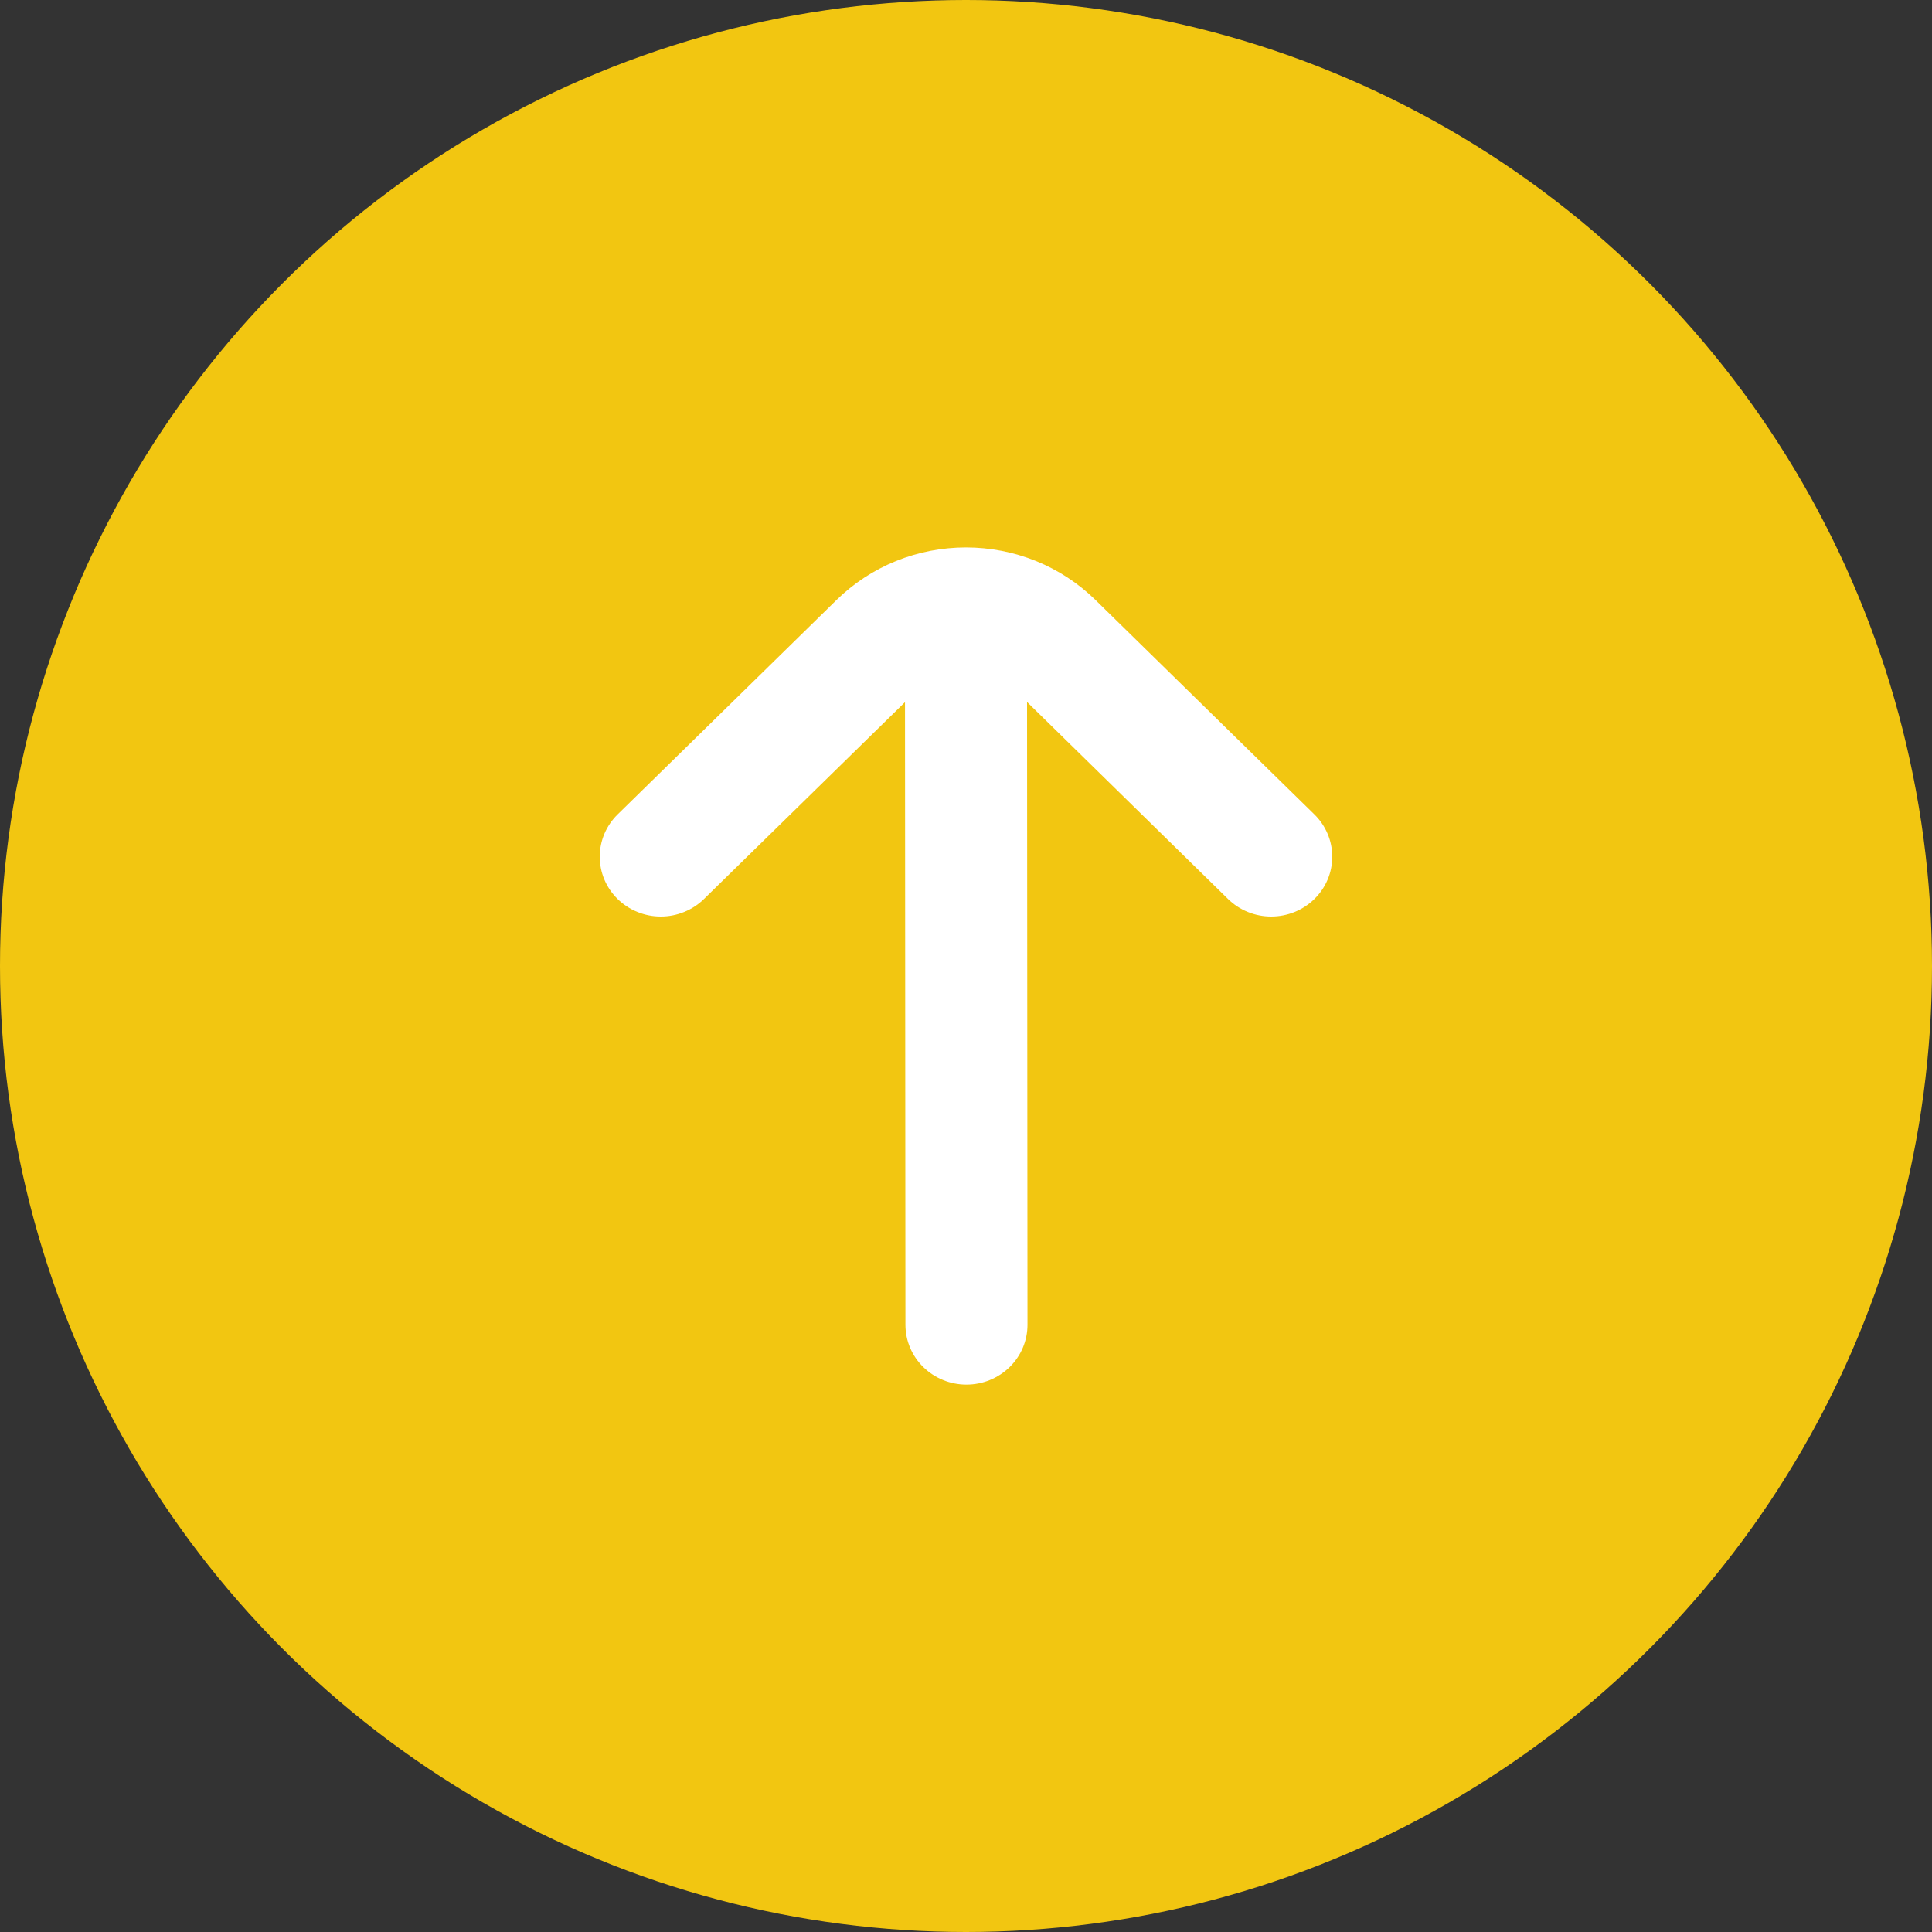 <svg width="40" height="40" viewBox="0 0 40 40" fill="none" xmlns="http://www.w3.org/2000/svg">
<rect x="0" y="0" width="40" height="40" fill="#333333" stroke="none"/>
<circle cx="20" cy="20" r="20" fill="#F2C611"/>
<path d="M12.787 18.613C12.904 18.728 13.043 18.819 13.197 18.881C13.35 18.944 13.515 18.976 13.681 18.976C13.847 18.976 14.011 18.944 14.165 18.881C14.318 18.819 14.458 18.728 14.575 18.613L18.737 14.537L18.746 27.429C18.746 27.757 18.879 28.072 19.116 28.304C19.353 28.536 19.674 28.667 20.009 28.667C20.345 28.667 20.666 28.536 20.903 28.304C21.14 28.072 21.273 27.757 21.273 27.429L21.264 14.534L25.425 18.613C25.662 18.845 25.983 18.976 26.319 18.976C26.654 18.976 26.976 18.846 27.213 18.613C27.45 18.381 27.583 18.066 27.583 17.738C27.583 17.409 27.45 17.094 27.213 16.862L22.681 12.422C22.329 12.077 21.911 11.803 21.451 11.616C20.991 11.43 20.498 11.334 20 11.334C19.502 11.334 19.009 11.43 18.549 11.616C18.089 11.803 17.671 12.077 17.319 12.422L12.787 16.862C12.55 17.094 12.417 17.409 12.417 17.737C12.417 18.066 12.55 18.381 12.787 18.613Z" fill="white"/>
</svg>
